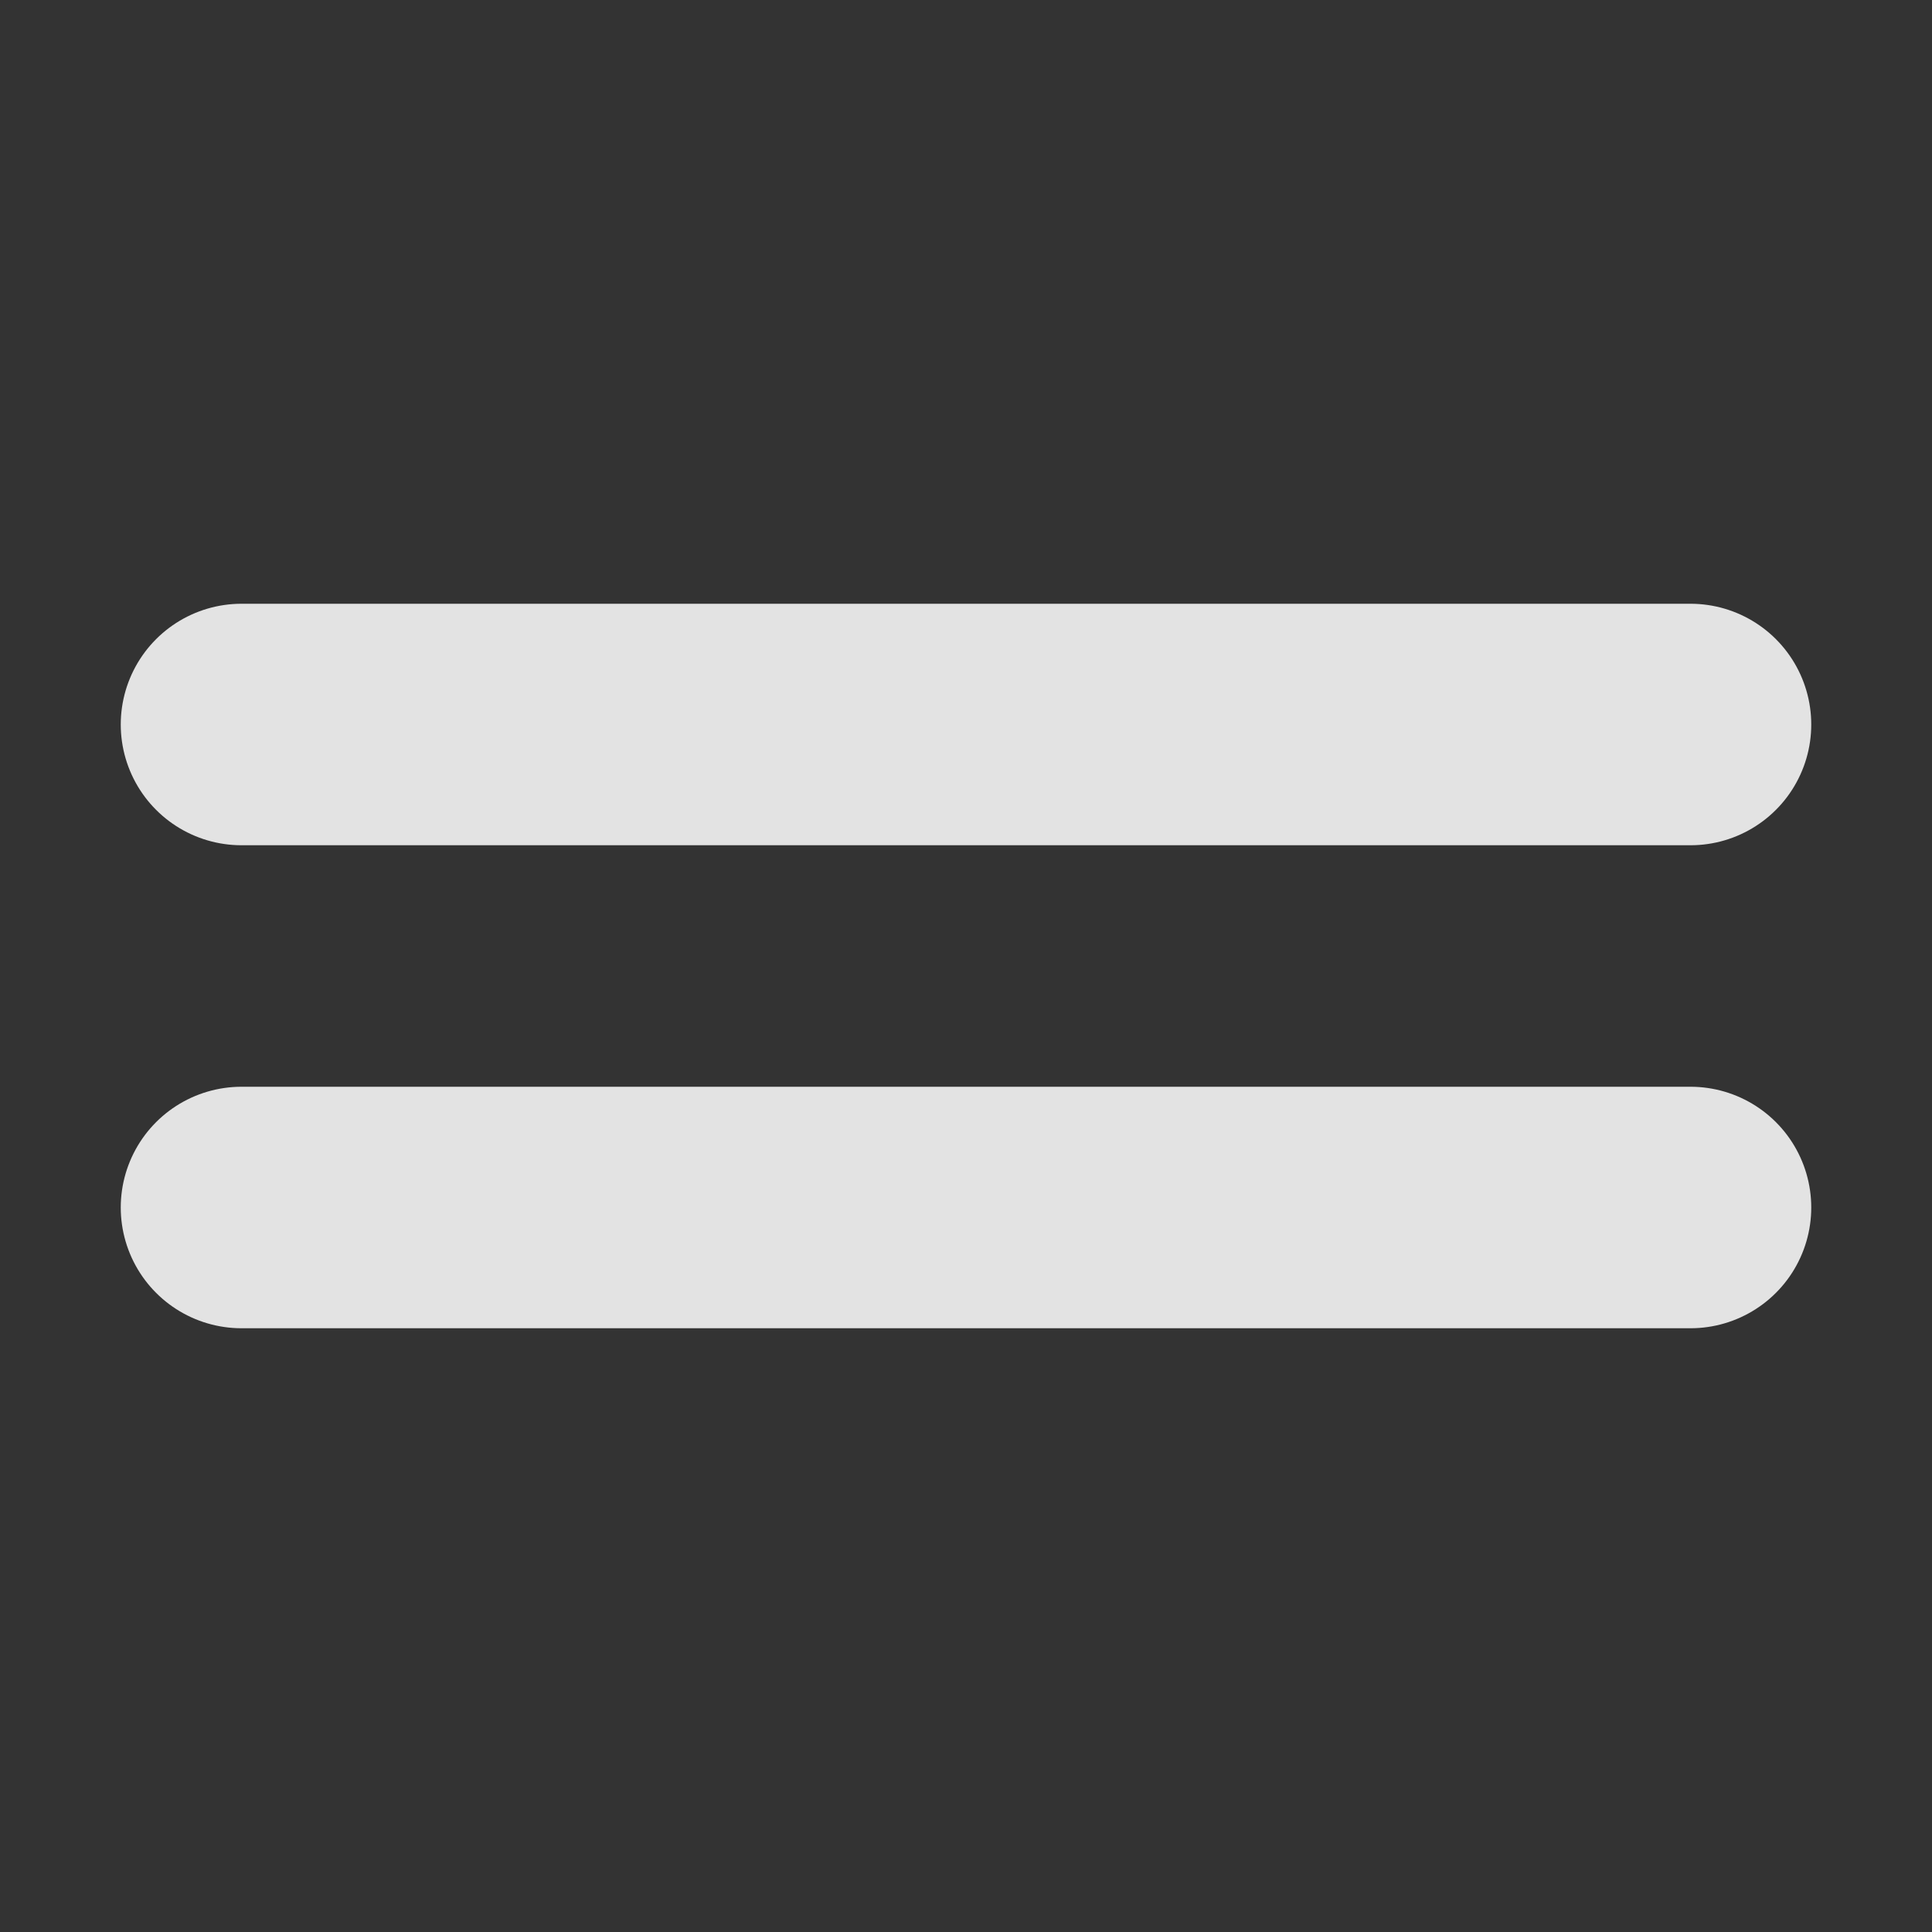 <svg xmlns="http://www.w3.org/2000/svg" xmlns:svg="http://www.w3.org/2000/svg" id="svg2" width="64" height="64" version="1.1" viewBox="0 0 64 64"><rect x="0" y="0" width="64" height="64" fill="#333333" stroke="none"/><g id="layer1" transform="translate(0,16)"><path style="fill:none;fill-opacity:.86;fill-rule:evenodd;stroke:#fff;stroke-width:8;stroke-linecap:round;stroke-miterlimit:4;stroke-dasharray:none;paint-order:markers fill stroke;stroke-opacity:.86" id="path1363" d="m 8,24 c 16,0 32,0 48,0"/><path style="fill:none;fill-opacity:.86;fill-rule:evenodd;stroke:#fff;stroke-width:8;stroke-linecap:round;stroke-miterlimit:4;stroke-dasharray:none;stroke-opacity:.86;paint-order:markers fill stroke" id="path1325" d="M 8,8 C 24,8 40,8 56,8"/></g></svg>